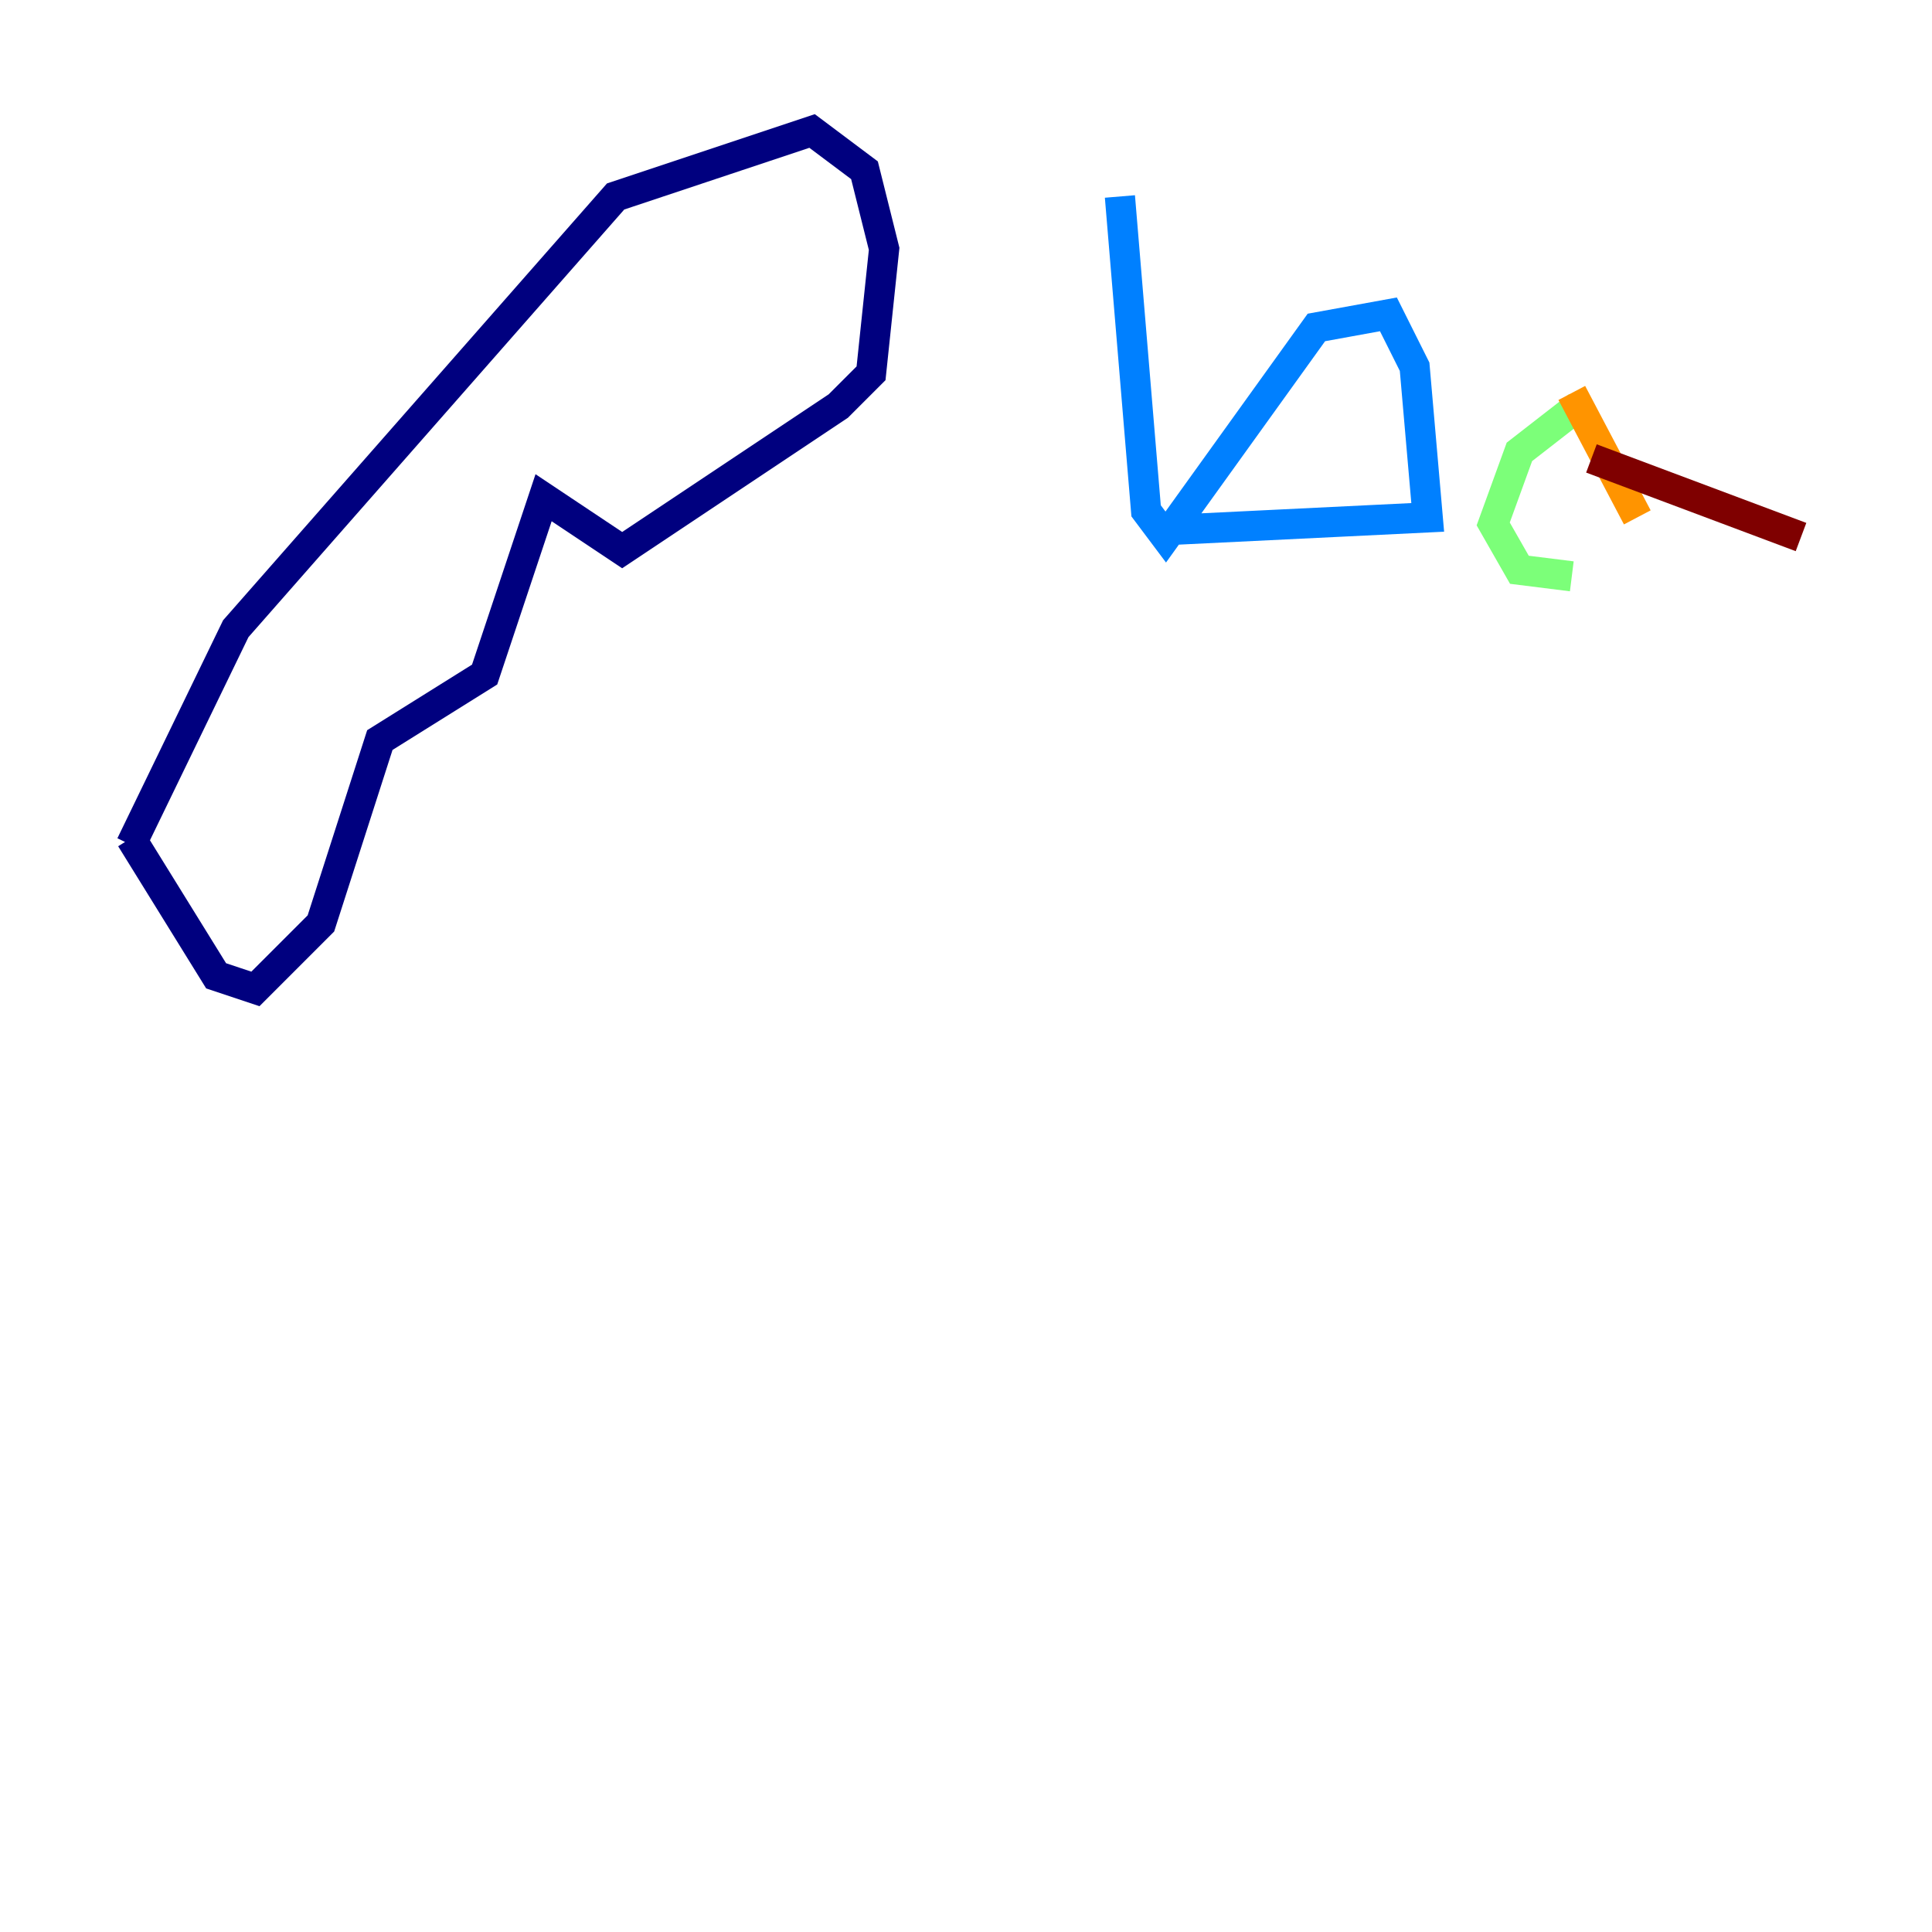 <?xml version="1.0" encoding="utf-8" ?>
<svg baseProfile="tiny" height="128" version="1.2" viewBox="0,0,128,128" width="128" xmlns="http://www.w3.org/2000/svg" xmlns:ev="http://www.w3.org/2001/xml-events" xmlns:xlink="http://www.w3.org/1999/xlink"><defs /><polyline fill="none" points="8.678,55.973 15.62,41.654 40.786,13.017 53.803,8.678 57.275,11.281 58.576,16.488 57.709,24.732 55.539,26.902 41.22,36.447 36.014,32.976 32.108,44.691 25.166,49.031 21.261,61.18 16.922,65.519 14.319,64.651 8.678,55.539" stroke="#00007f" stroke-width="2" /><polyline fill="none" points="74.197,13.017 75.932,33.844 77.234,35.58 87.214,21.695 91.986,20.827 93.722,24.298 94.59,34.278 76.8,35.146" stroke="#0080ff" stroke-width="2" /><polyline fill="none" points="104.57,26.902 100.664,29.939 98.929,34.712 100.664,37.749 104.136,38.183" stroke="#7cff79" stroke-width="2" /><polyline fill="none" points="104.136,26.034 108.475,34.278" stroke="#ff9400" stroke-width="2" /><polyline fill="none" points="105.437,30.373 119.322,35.58" stroke="#7f0000" stroke-width="2" /></svg>